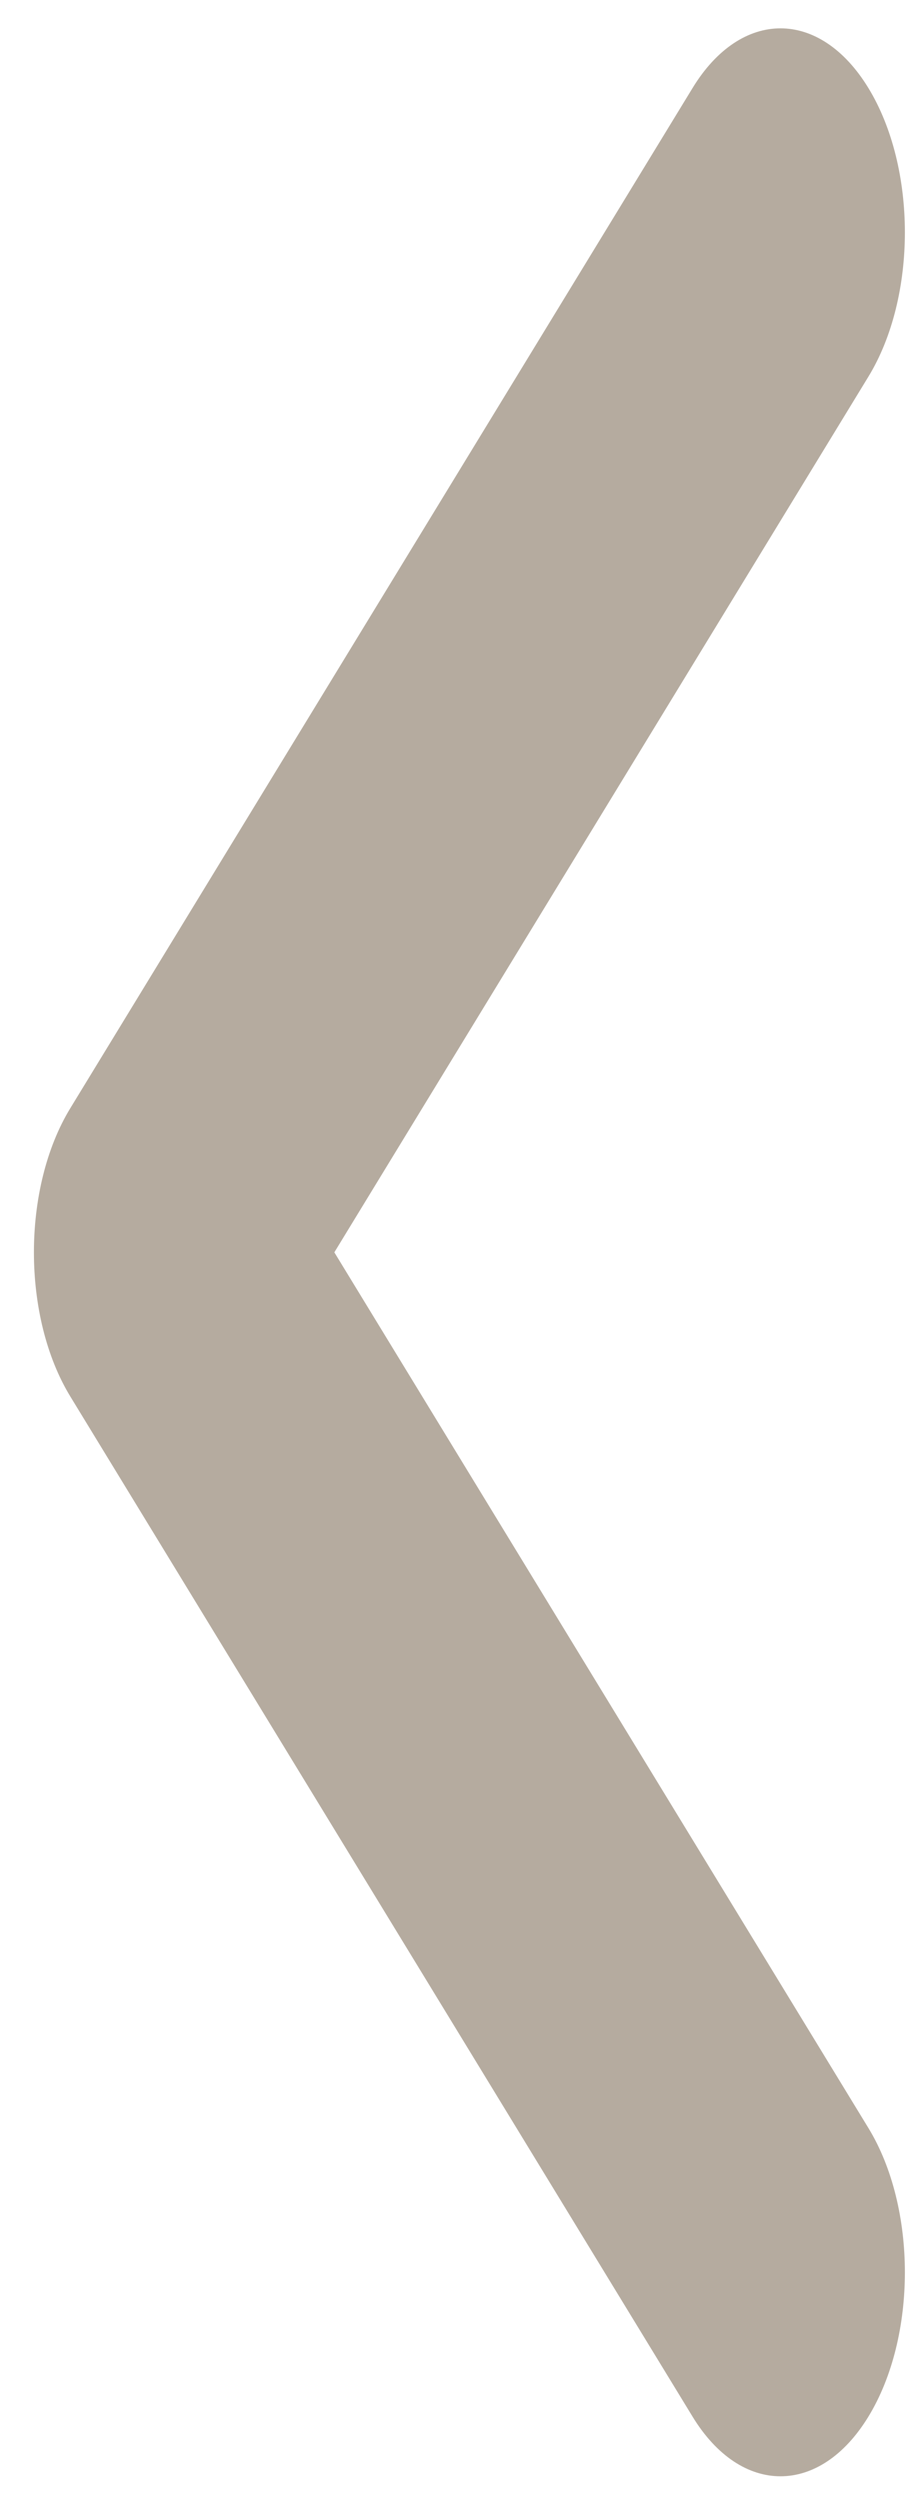 <svg width="17" height="46" viewBox="0 0 17 46" fill="none" xmlns="http://www.w3.org/2000/svg">
<path d="M12.755 44.467C13.649 45.932 15.101 45.932 15.995 44.467C16.89 43.001 16.89 40.624 15.995 39.158L6.158 23.044L15.995 6.93C16.89 5.464 16.89 3.087 15.995 1.621C15.101 0.155 13.649 0.155 12.755 1.621L1.296 20.39C0.401 21.856 0.401 24.232 1.296 25.698L12.755 44.467Z" fill="#B5AB9F"/>
</svg>
